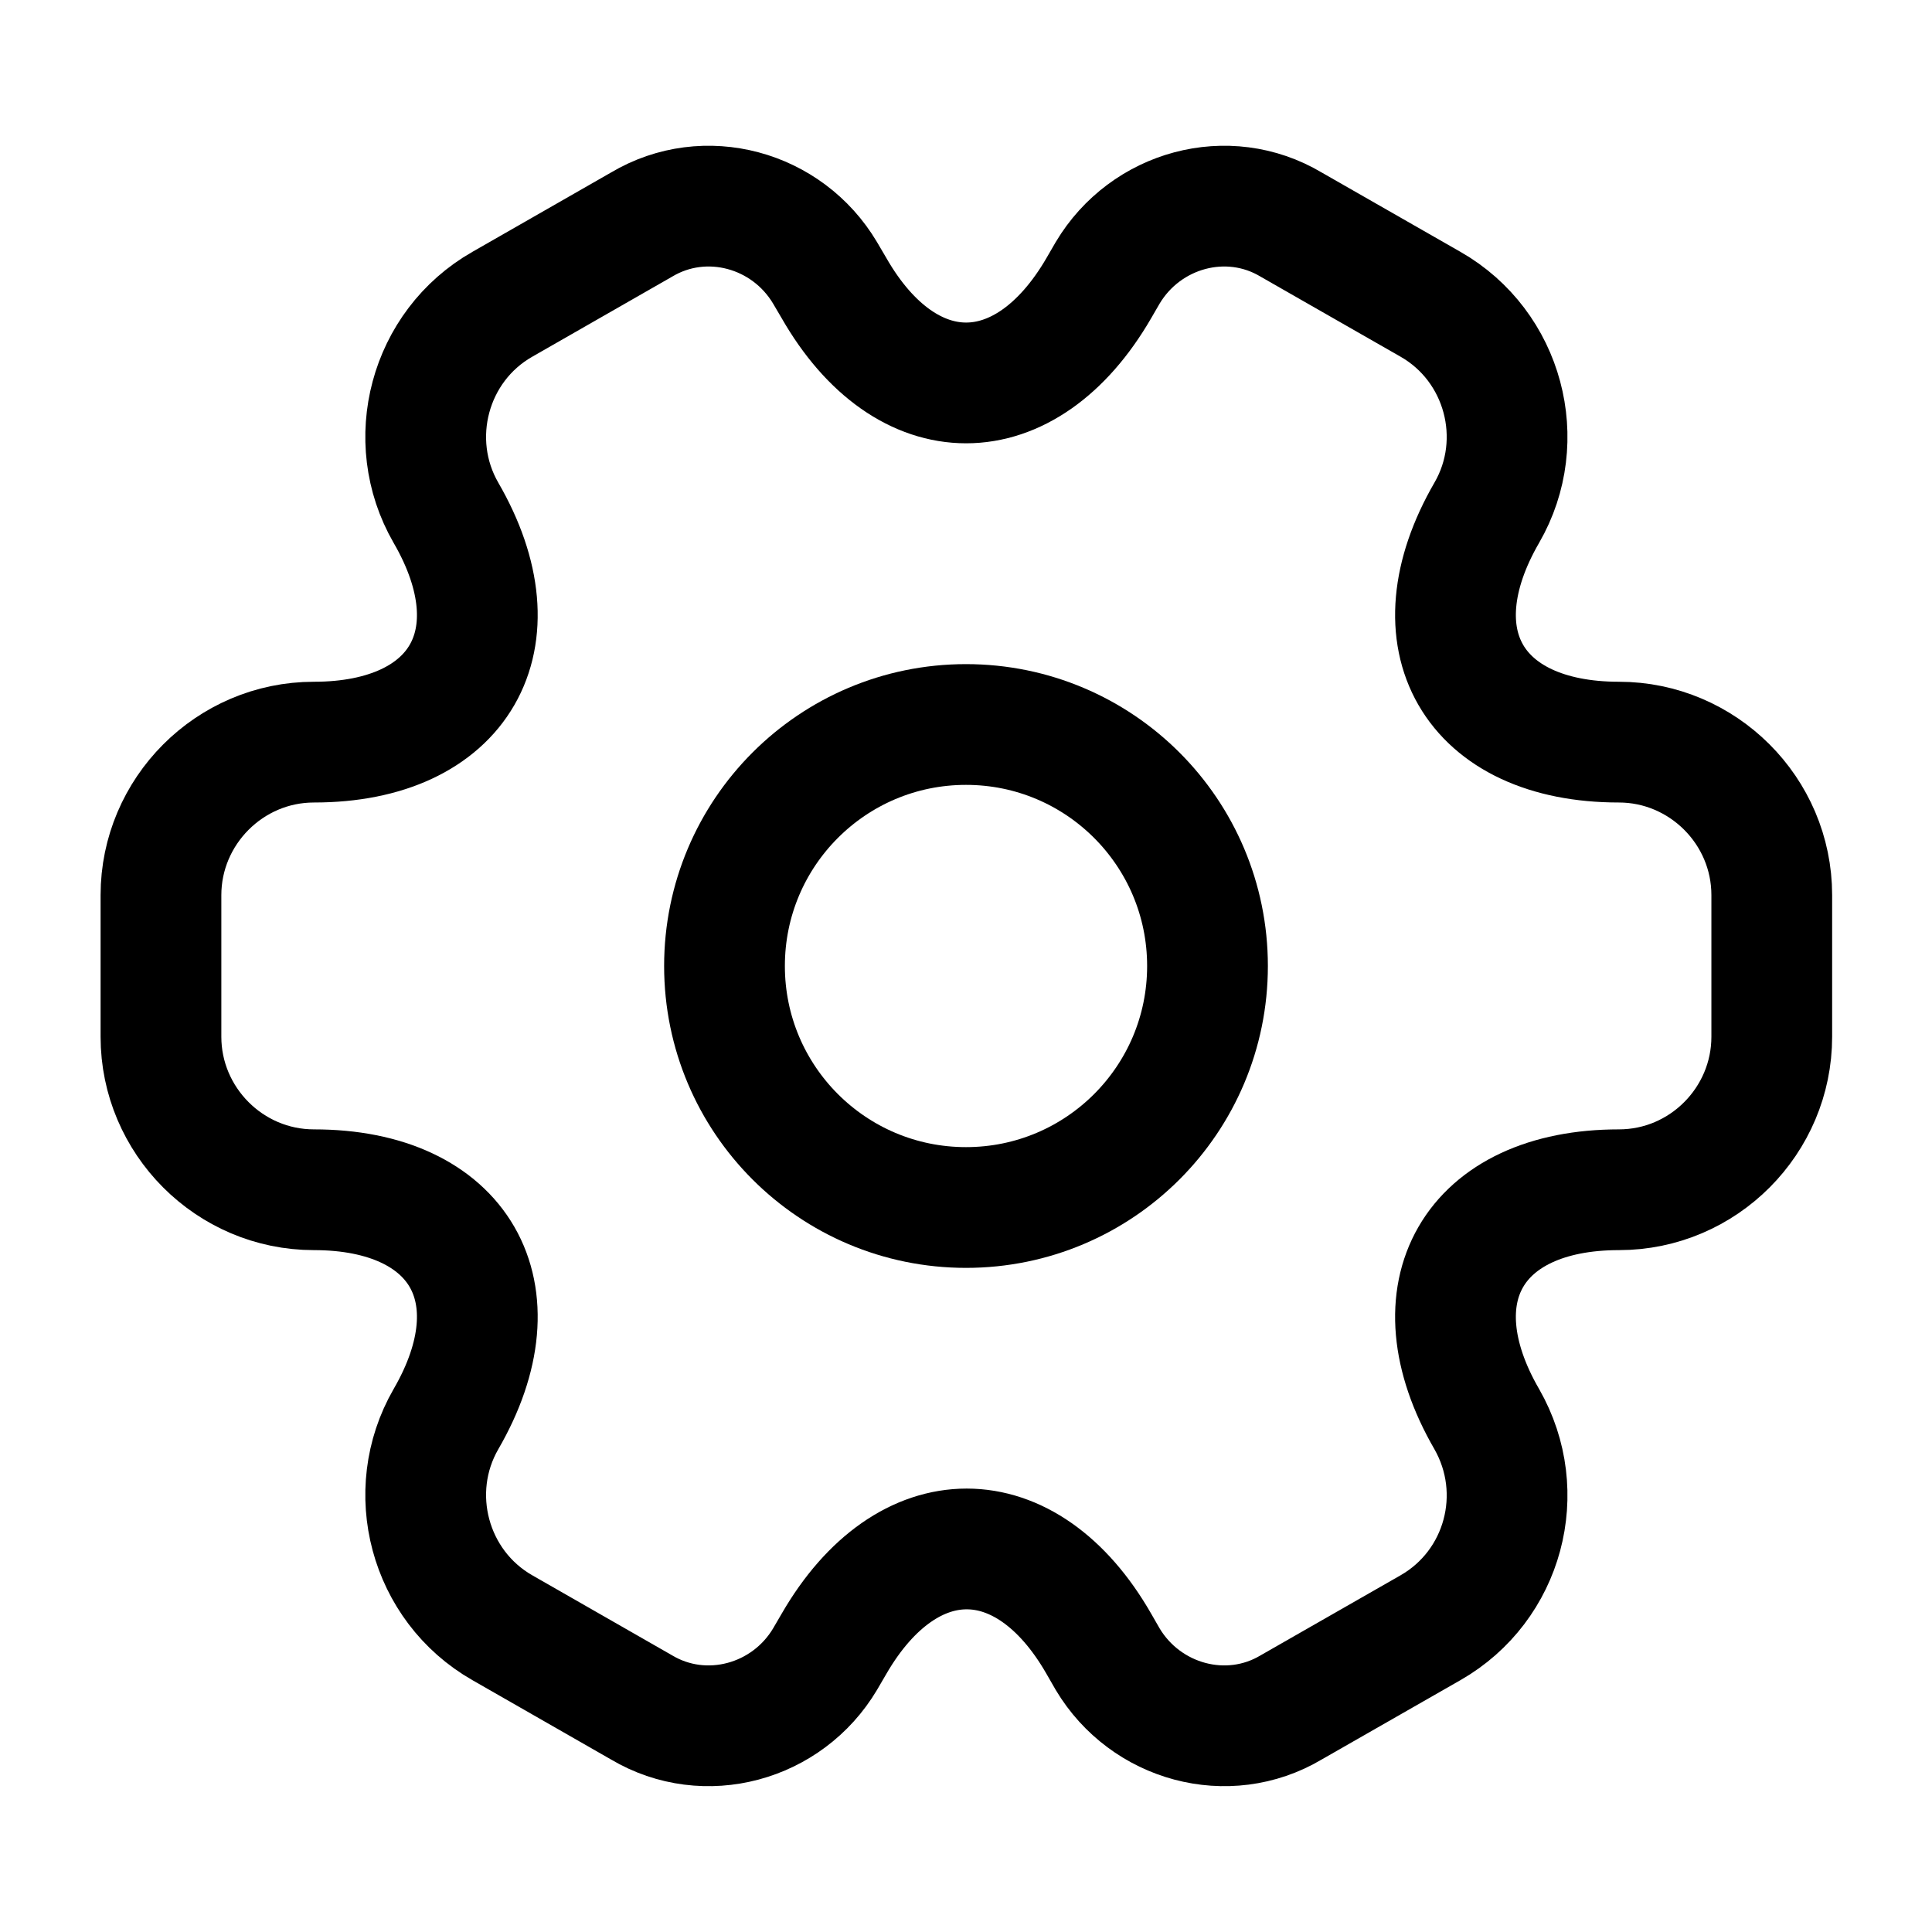 <svg width="16" height="16" viewBox="0 0 16 16" fill="none" xmlns="http://www.w3.org/2000/svg">
<path d="M8 10C9.105 10 10 9.105 10 8C10 6.895 9.105 6 8 6C6.895 6 6 6.895 6 8C6 9.105 6.895 10 8 10Z" stroke="black" stroke-miterlimit="10" stroke-linecap="round" stroke-linejoin="round"/>
<path d="M1.333 8.586V7.413C1.333 6.72 1.9 6.146 2.6 6.146C3.807 6.146 4.3 5.293 3.693 4.246C3.347 3.646 3.553 2.866 4.16 2.52L5.313 1.86C5.84 1.546 6.52 1.733 6.833 2.26L6.907 2.386C7.507 3.433 8.493 3.433 9.1 2.386L9.173 2.26C9.487 1.733 10.167 1.546 10.693 1.86L11.847 2.52C12.453 2.866 12.66 3.646 12.313 4.246C11.707 5.293 12.2 6.146 13.407 6.146C14.1 6.146 14.673 6.713 14.673 7.413V8.586C14.673 9.28 14.107 9.853 13.407 9.853C12.2 9.853 11.707 10.706 12.313 11.753C12.66 12.36 12.453 13.133 11.847 13.48L10.693 14.14C10.167 14.453 9.487 14.266 9.173 13.74L9.1 13.613C8.5 12.566 7.513 12.566 6.907 13.613L6.833 13.74C6.52 14.266 5.84 14.453 5.313 14.14L4.16 13.48C3.553 13.133 3.347 12.353 3.693 11.753C4.3 10.706 3.807 9.853 2.6 9.853C1.9 9.853 1.333 9.28 1.333 8.586Z" stroke="black" stroke-miterlimit="10" stroke-linecap="round" stroke-linejoin="round"/>
</svg>
